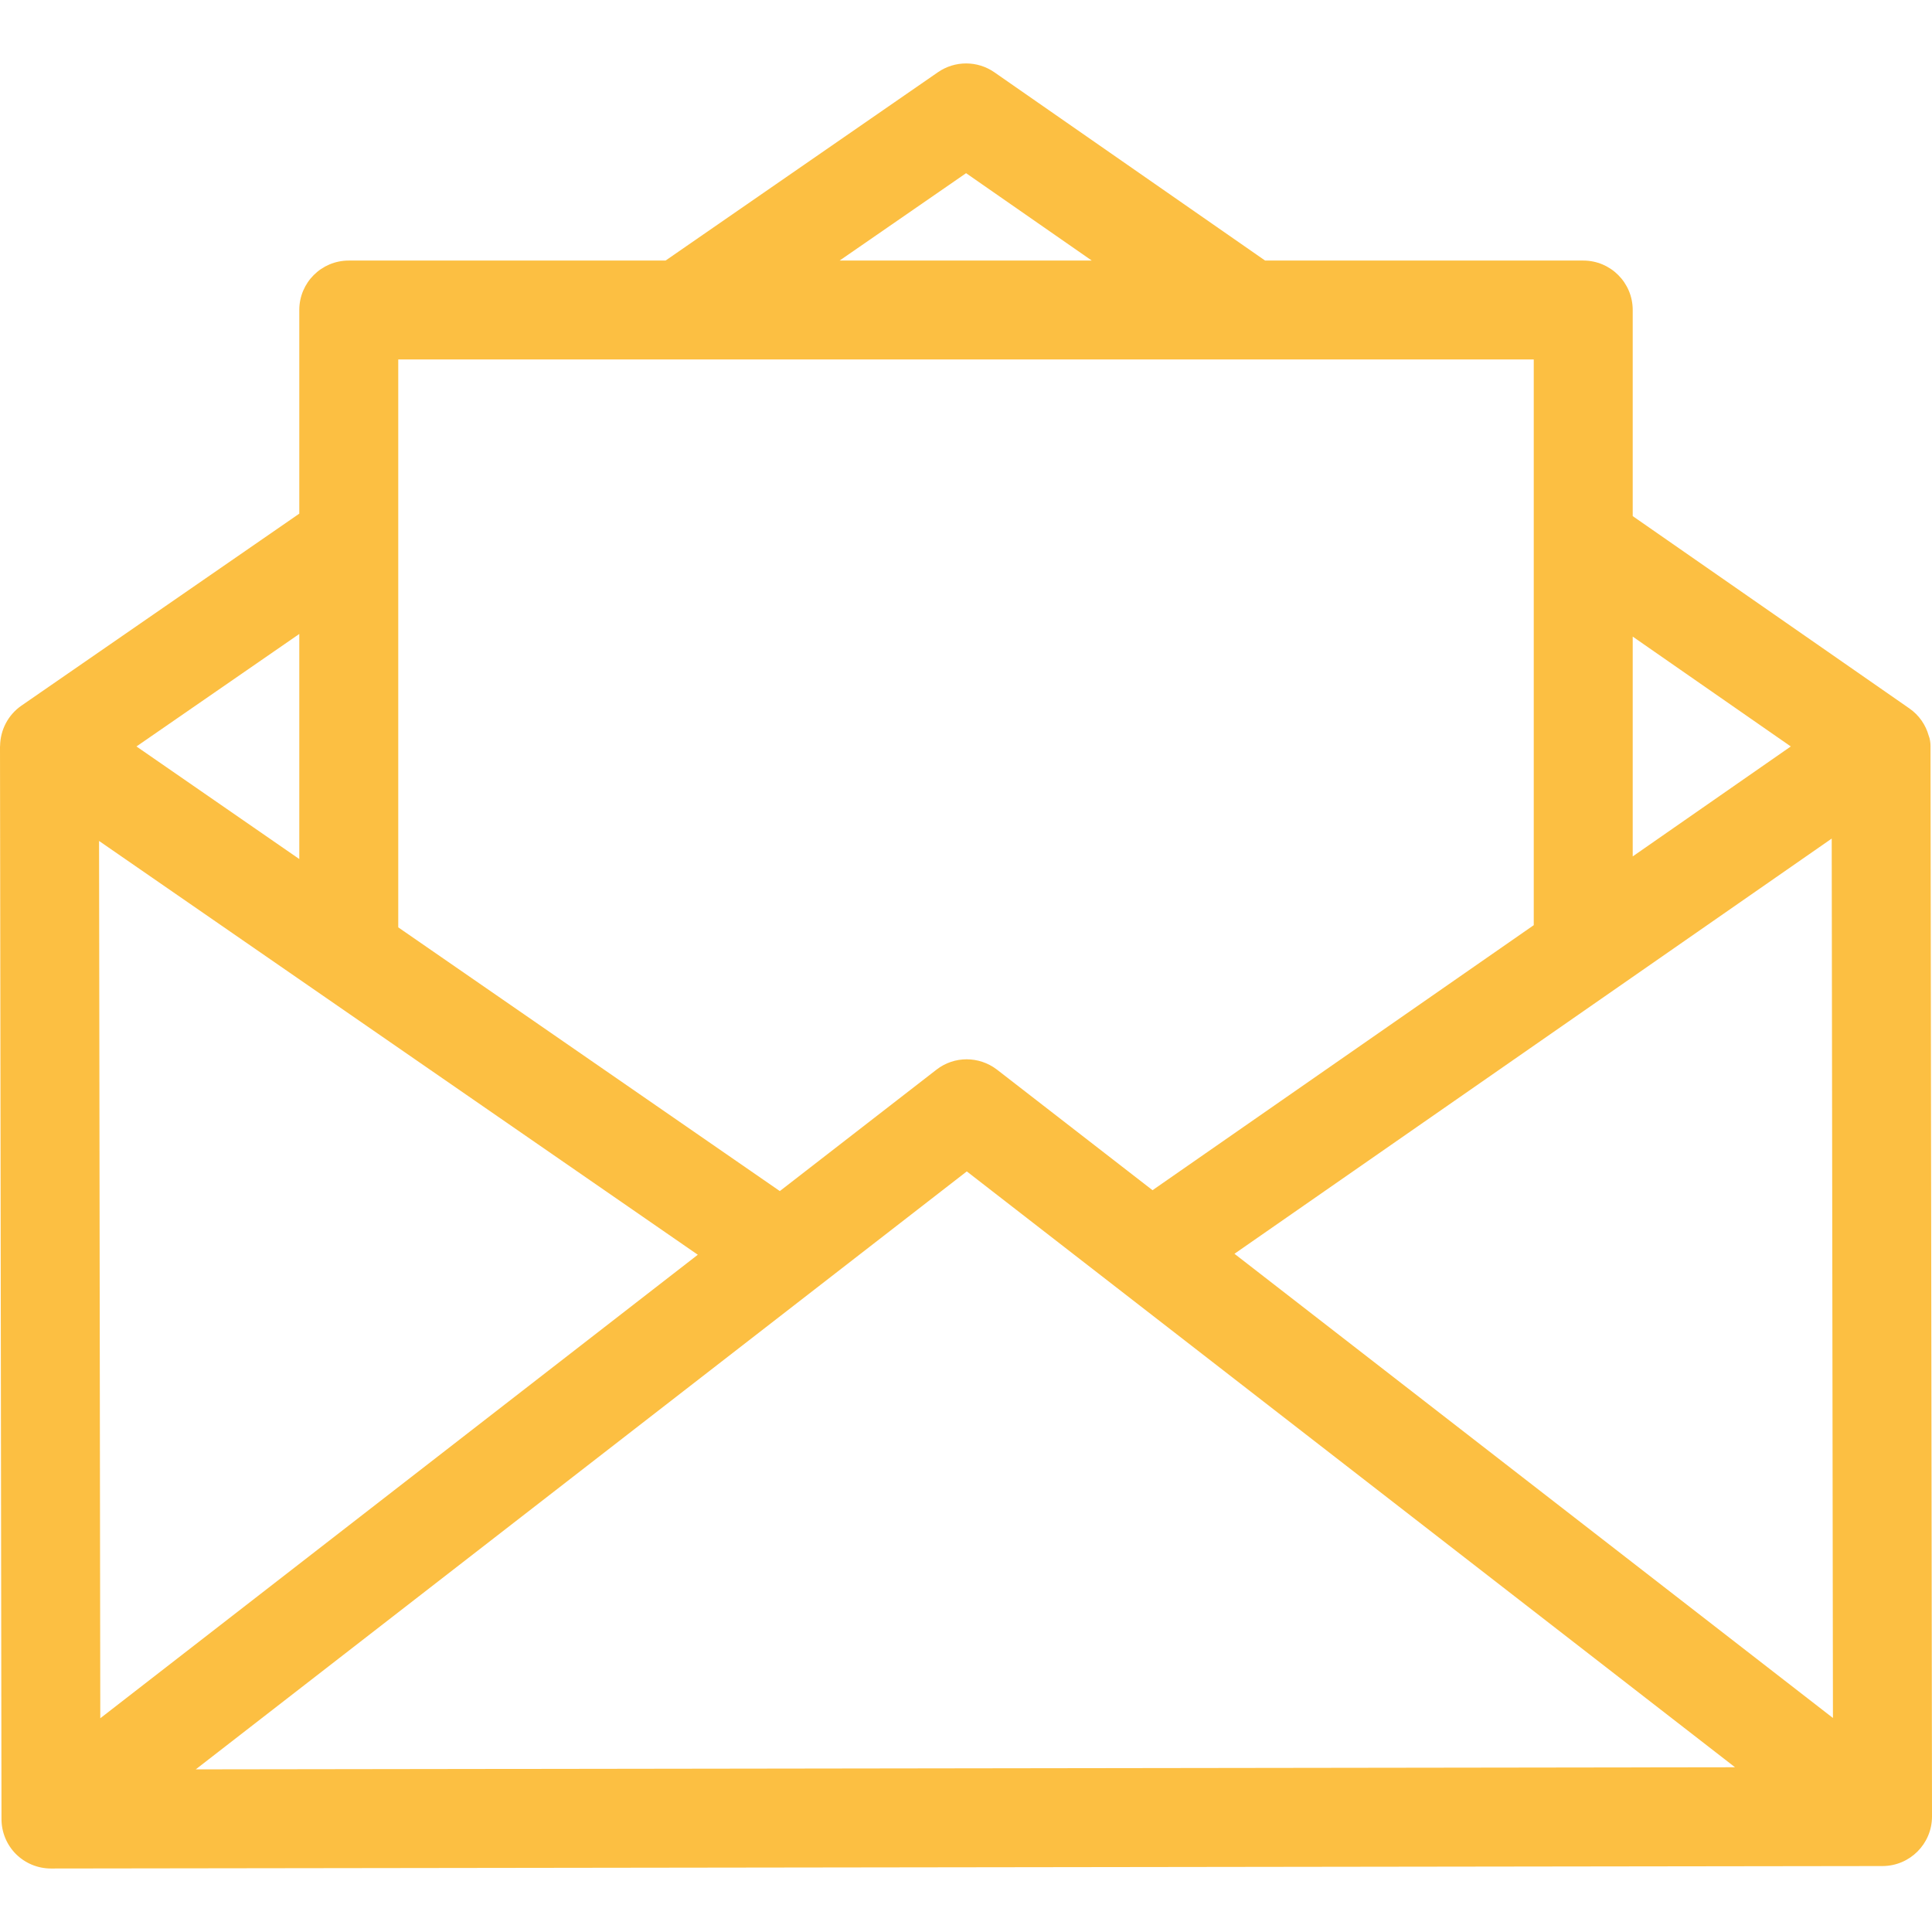 <svg width="22" height="22" viewBox="0 0 22 22" fill="none" xmlns="http://www.w3.org/2000/svg">
<path d="M21.983 8.491C21.983 8.458 21.976 8.408 21.963 8.379C21.929 8.256 21.854 8.144 21.741 8.066L18.592 5.877V3.53C18.592 3.219 18.34 2.967 18.029 2.967H14.406L11.323 0.823C11.13 0.689 10.874 0.689 10.681 0.822L7.579 2.967H3.971C3.66 2.967 3.408 3.219 3.408 3.53V5.849L0.243 8.036C0.088 8.144 0.004 8.316 0.001 8.492C0.001 8.495 0 8.498 0 8.502L0.017 20.715C0.017 20.864 0.077 21.008 0.182 21.113C0.288 21.218 0.431 21.277 0.58 21.277C0.581 21.277 0.581 21.277 0.581 21.277L21.437 21.249C21.748 21.248 22 20.996 22 20.685L21.983 8.491ZM18.592 7.249L20.392 8.5L18.592 9.752V7.249ZM11.001 1.972L12.432 2.967H9.561L11.001 1.972ZM4.535 4.093H17.465V10.535L13.124 13.553L11.354 12.181C11.351 12.178 11.349 12.177 11.346 12.175C11.148 12.027 10.868 12.021 10.663 12.181L8.88 13.563L4.535 10.56V4.093ZM3.408 7.219V9.782L1.554 8.5L3.408 7.219ZM1.128 9.576L7.946 14.288L1.142 19.566L1.128 9.576ZM2.229 20.148L11.009 13.339L19.757 20.124L2.229 20.148ZM14.057 14.277L20.858 9.549L20.872 19.563L14.057 14.277Z" fill="#FCBF42"/>
</svg>
